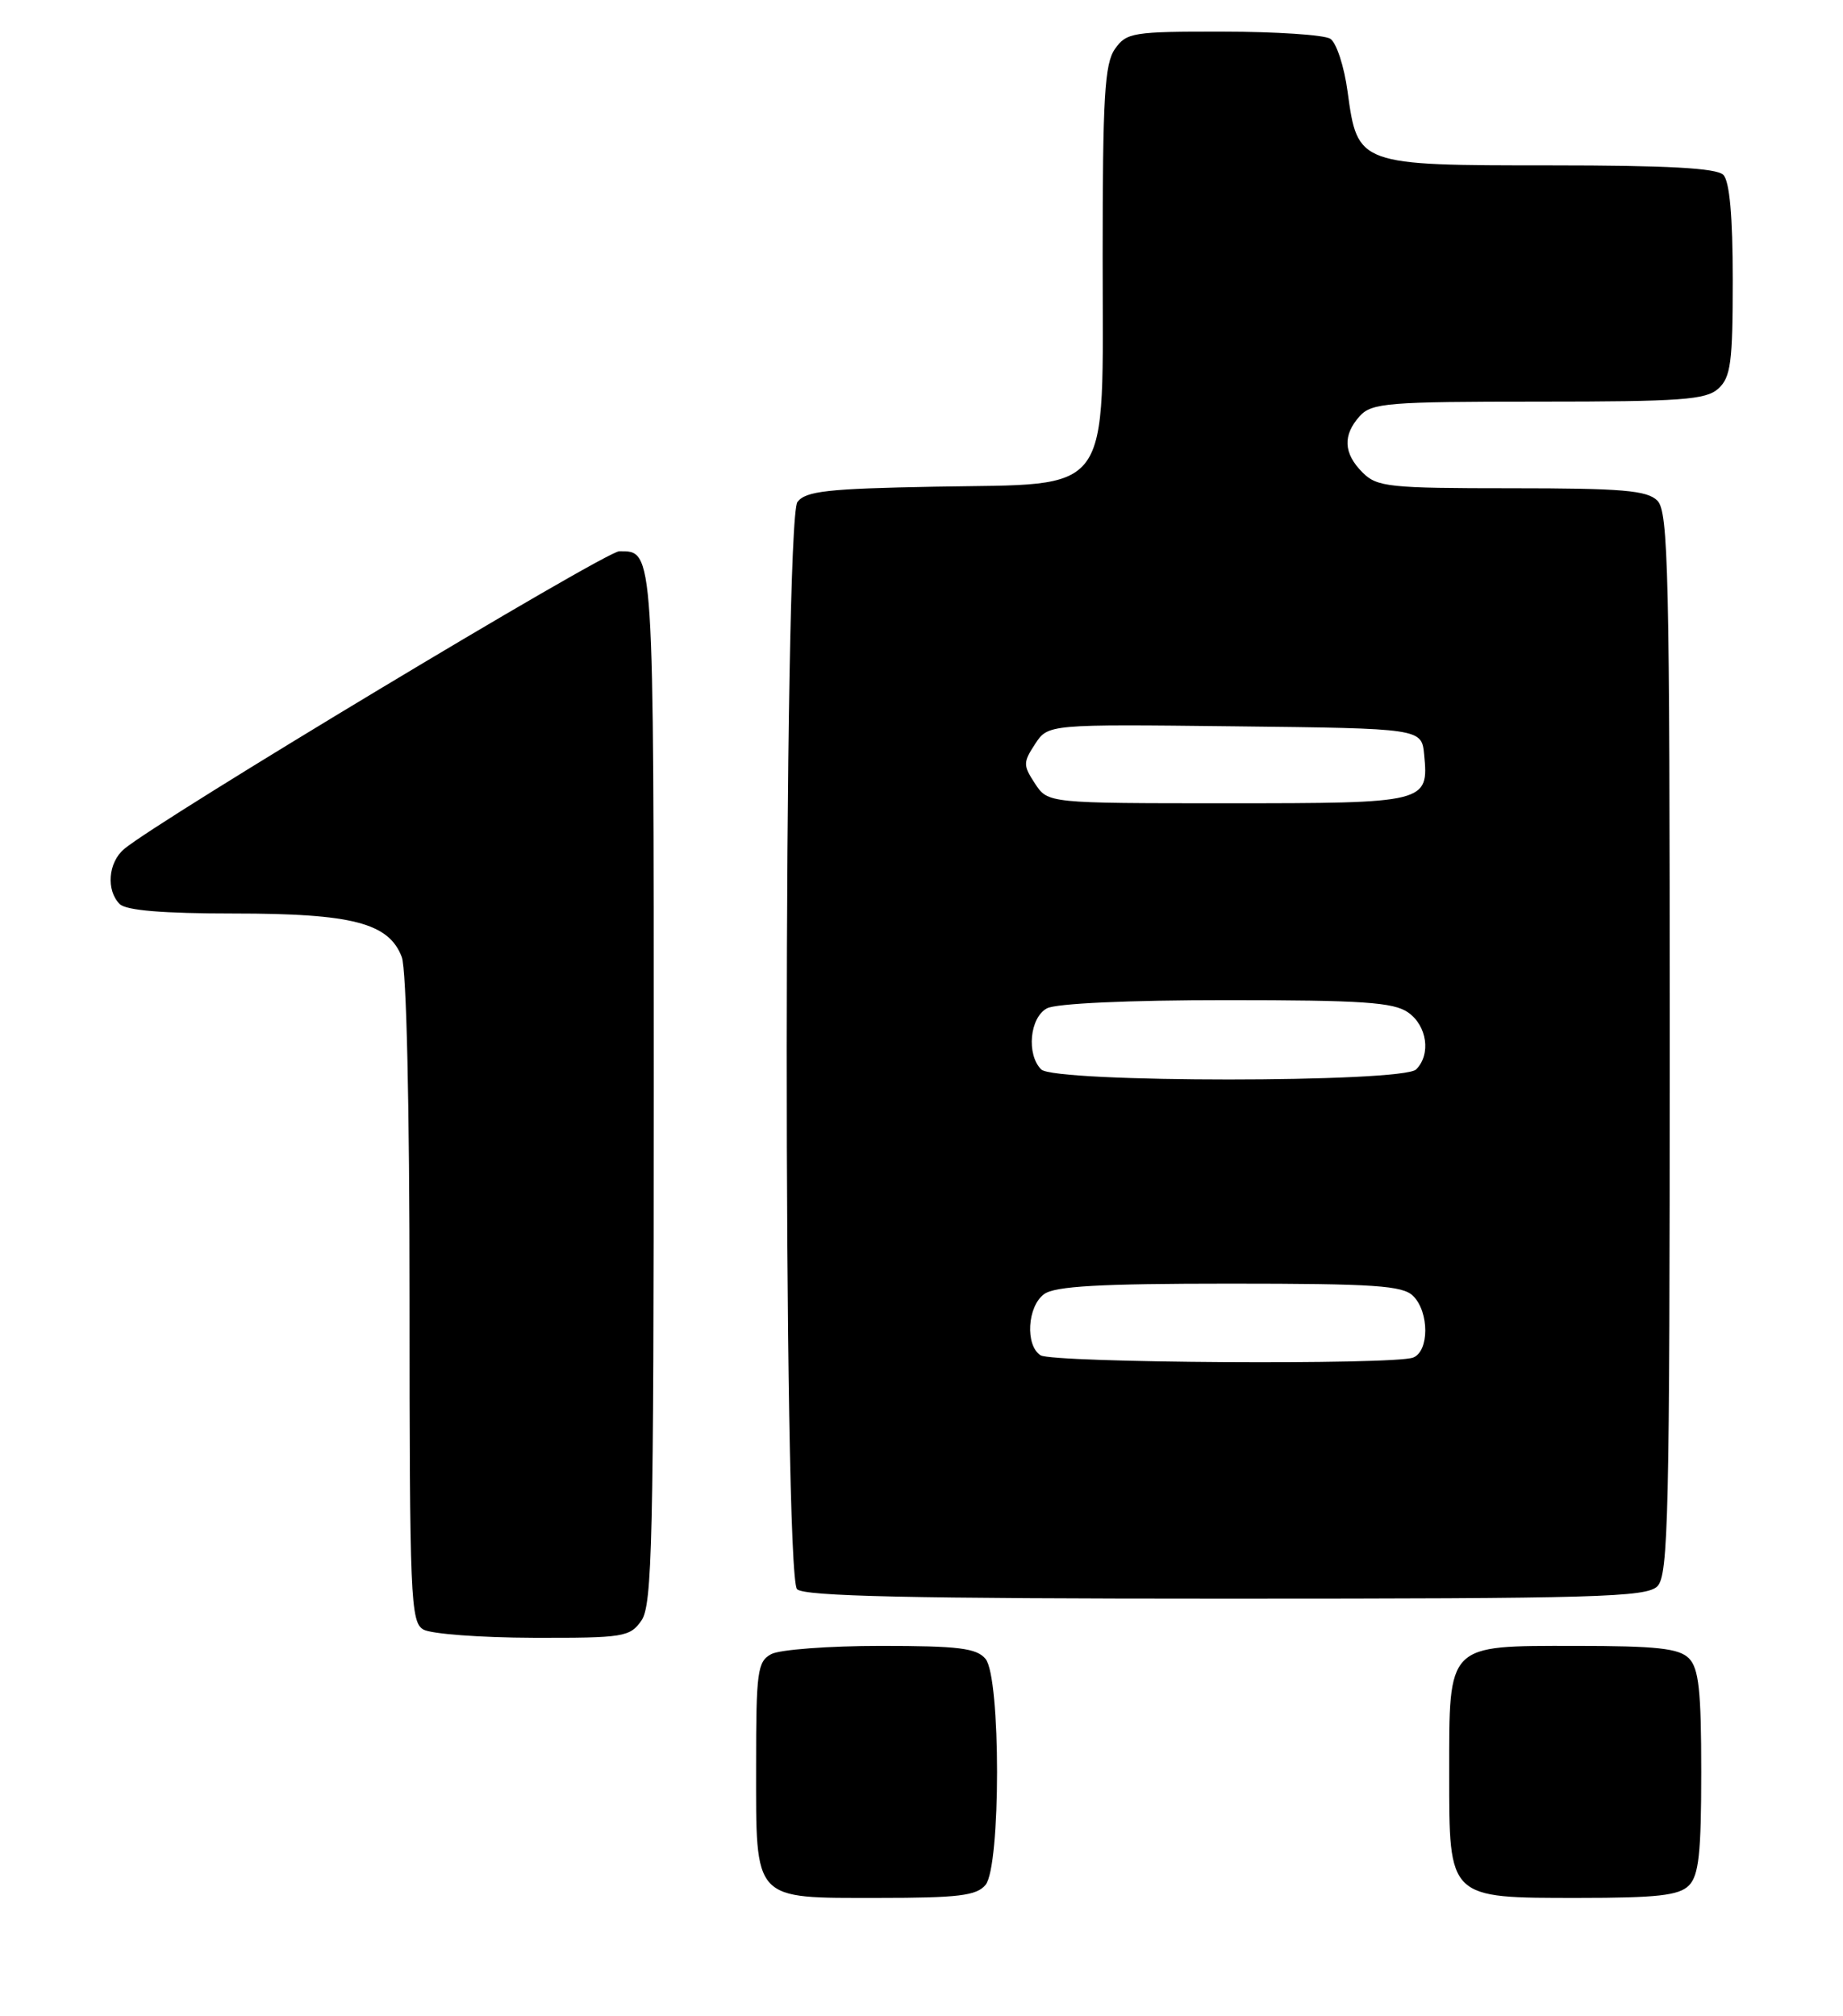 <?xml version="1.0" encoding="UTF-8" standalone="no"?>
<!DOCTYPE svg PUBLIC "-//W3C//DTD SVG 1.1//EN" "http://www.w3.org/Graphics/SVG/1.1/DTD/svg11.dtd" >
<svg xmlns="http://www.w3.org/2000/svg" xmlns:xlink="http://www.w3.org/1999/xlink" version="1.1" viewBox="0 0 234 256">
 <g >
 <path fill="currentColor"
d=" M 125.13 239.35 C 127.08 237.00 127.08 213.00 125.13 210.65 C 123.99 209.28 121.70 209.00 111.81 209.00 C 105.24 209.00 99.00 209.47 97.93 210.04 C 96.17 210.98 96.00 212.24 96.00 224.21 C 96.00 241.56 95.48 241.00 111.53 241.00 C 121.68 241.00 123.99 240.72 125.13 239.35 Z  M 214.43 239.43 C 215.69 238.16 216.00 235.35 216.00 225.00 C 216.00 214.65 215.69 211.84 214.43 210.57 C 213.16 209.31 210.35 209.00 199.99 209.00 C 183.63 209.00 184.00 208.62 184.00 225.22 C 184.00 241.17 183.82 241.00 200.43 241.00 C 210.39 241.00 213.17 240.69 214.43 239.43 Z  M 81.44 205.78 C 82.81 203.82 83.00 195.71 83.00 137.98 C 83.00 69.15 83.05 70.00 78.63 70.00 C 76.86 70.00 20.04 104.18 15.75 107.82 C 13.73 109.54 13.45 113.05 15.20 114.80 C 16.01 115.61 20.70 116.00 29.73 116.00 C 44.74 116.00 49.36 117.20 51.01 121.52 C 51.61 123.09 52.00 140.35 52.00 165.02 C 52.00 202.90 52.13 205.98 53.75 206.92 C 54.71 207.48 60.99 207.95 67.69 207.97 C 79.18 208.00 79.98 207.87 81.44 205.78 Z  M 210.43 201.43 C 211.83 200.03 212.00 192.40 212.00 132.50 C 212.00 72.60 211.83 64.97 210.43 63.57 C 209.12 62.27 205.98 62.00 191.93 62.00 C 176.33 62.00 174.84 61.84 173.00 60.00 C 170.57 57.57 170.46 55.26 172.65 52.83 C 174.16 51.17 176.24 51.00 195.33 51.00 C 213.48 51.00 216.59 50.77 218.17 49.35 C 219.75 47.91 220.00 46.04 220.00 35.55 C 220.00 27.43 219.60 23.00 218.80 22.20 C 217.94 21.34 211.67 21.00 196.91 21.00 C 172.43 21.00 172.37 20.98 171.10 11.65 C 170.67 8.44 169.68 5.41 168.90 4.92 C 168.13 4.43 162.01 4.02 155.31 4.02 C 143.83 4.00 143.02 4.13 141.56 6.22 C 140.25 8.08 140.00 12.35 140.00 32.55 C 140.00 63.52 141.56 61.38 118.67 61.80 C 105.08 62.05 102.30 62.36 101.25 63.74 C 99.47 66.08 99.42 200.02 101.20 201.80 C 102.10 202.70 115.56 203.00 155.63 203.00 C 202.68 203.00 209.04 202.82 210.43 201.43 Z  M 132.12 172.10 C 130.15 170.85 130.43 165.89 132.57 164.33 C 133.94 163.32 139.63 163.00 156.12 163.00 C 174.55 163.00 178.10 163.24 179.43 164.57 C 181.48 166.62 181.47 171.60 179.42 172.39 C 176.94 173.34 133.66 173.07 132.12 172.10 Z  M 132.20 135.80 C 130.30 133.90 130.74 129.21 132.93 128.04 C 134.09 127.42 143.26 127.00 155.71 127.00 C 172.96 127.00 176.94 127.27 178.78 128.56 C 181.20 130.25 181.71 133.89 179.80 135.80 C 178.10 137.50 133.90 137.50 132.20 135.80 Z  M 131.41 99.50 C 129.89 97.18 129.89 96.82 131.42 94.48 C 133.07 91.96 133.07 91.96 156.78 92.23 C 180.50 92.50 180.50 92.50 180.82 95.82 C 181.41 101.94 181.15 102.00 155.90 102.00 C 133.05 102.00 133.05 102.00 131.41 99.50 Z "/>
</g>
</svg>